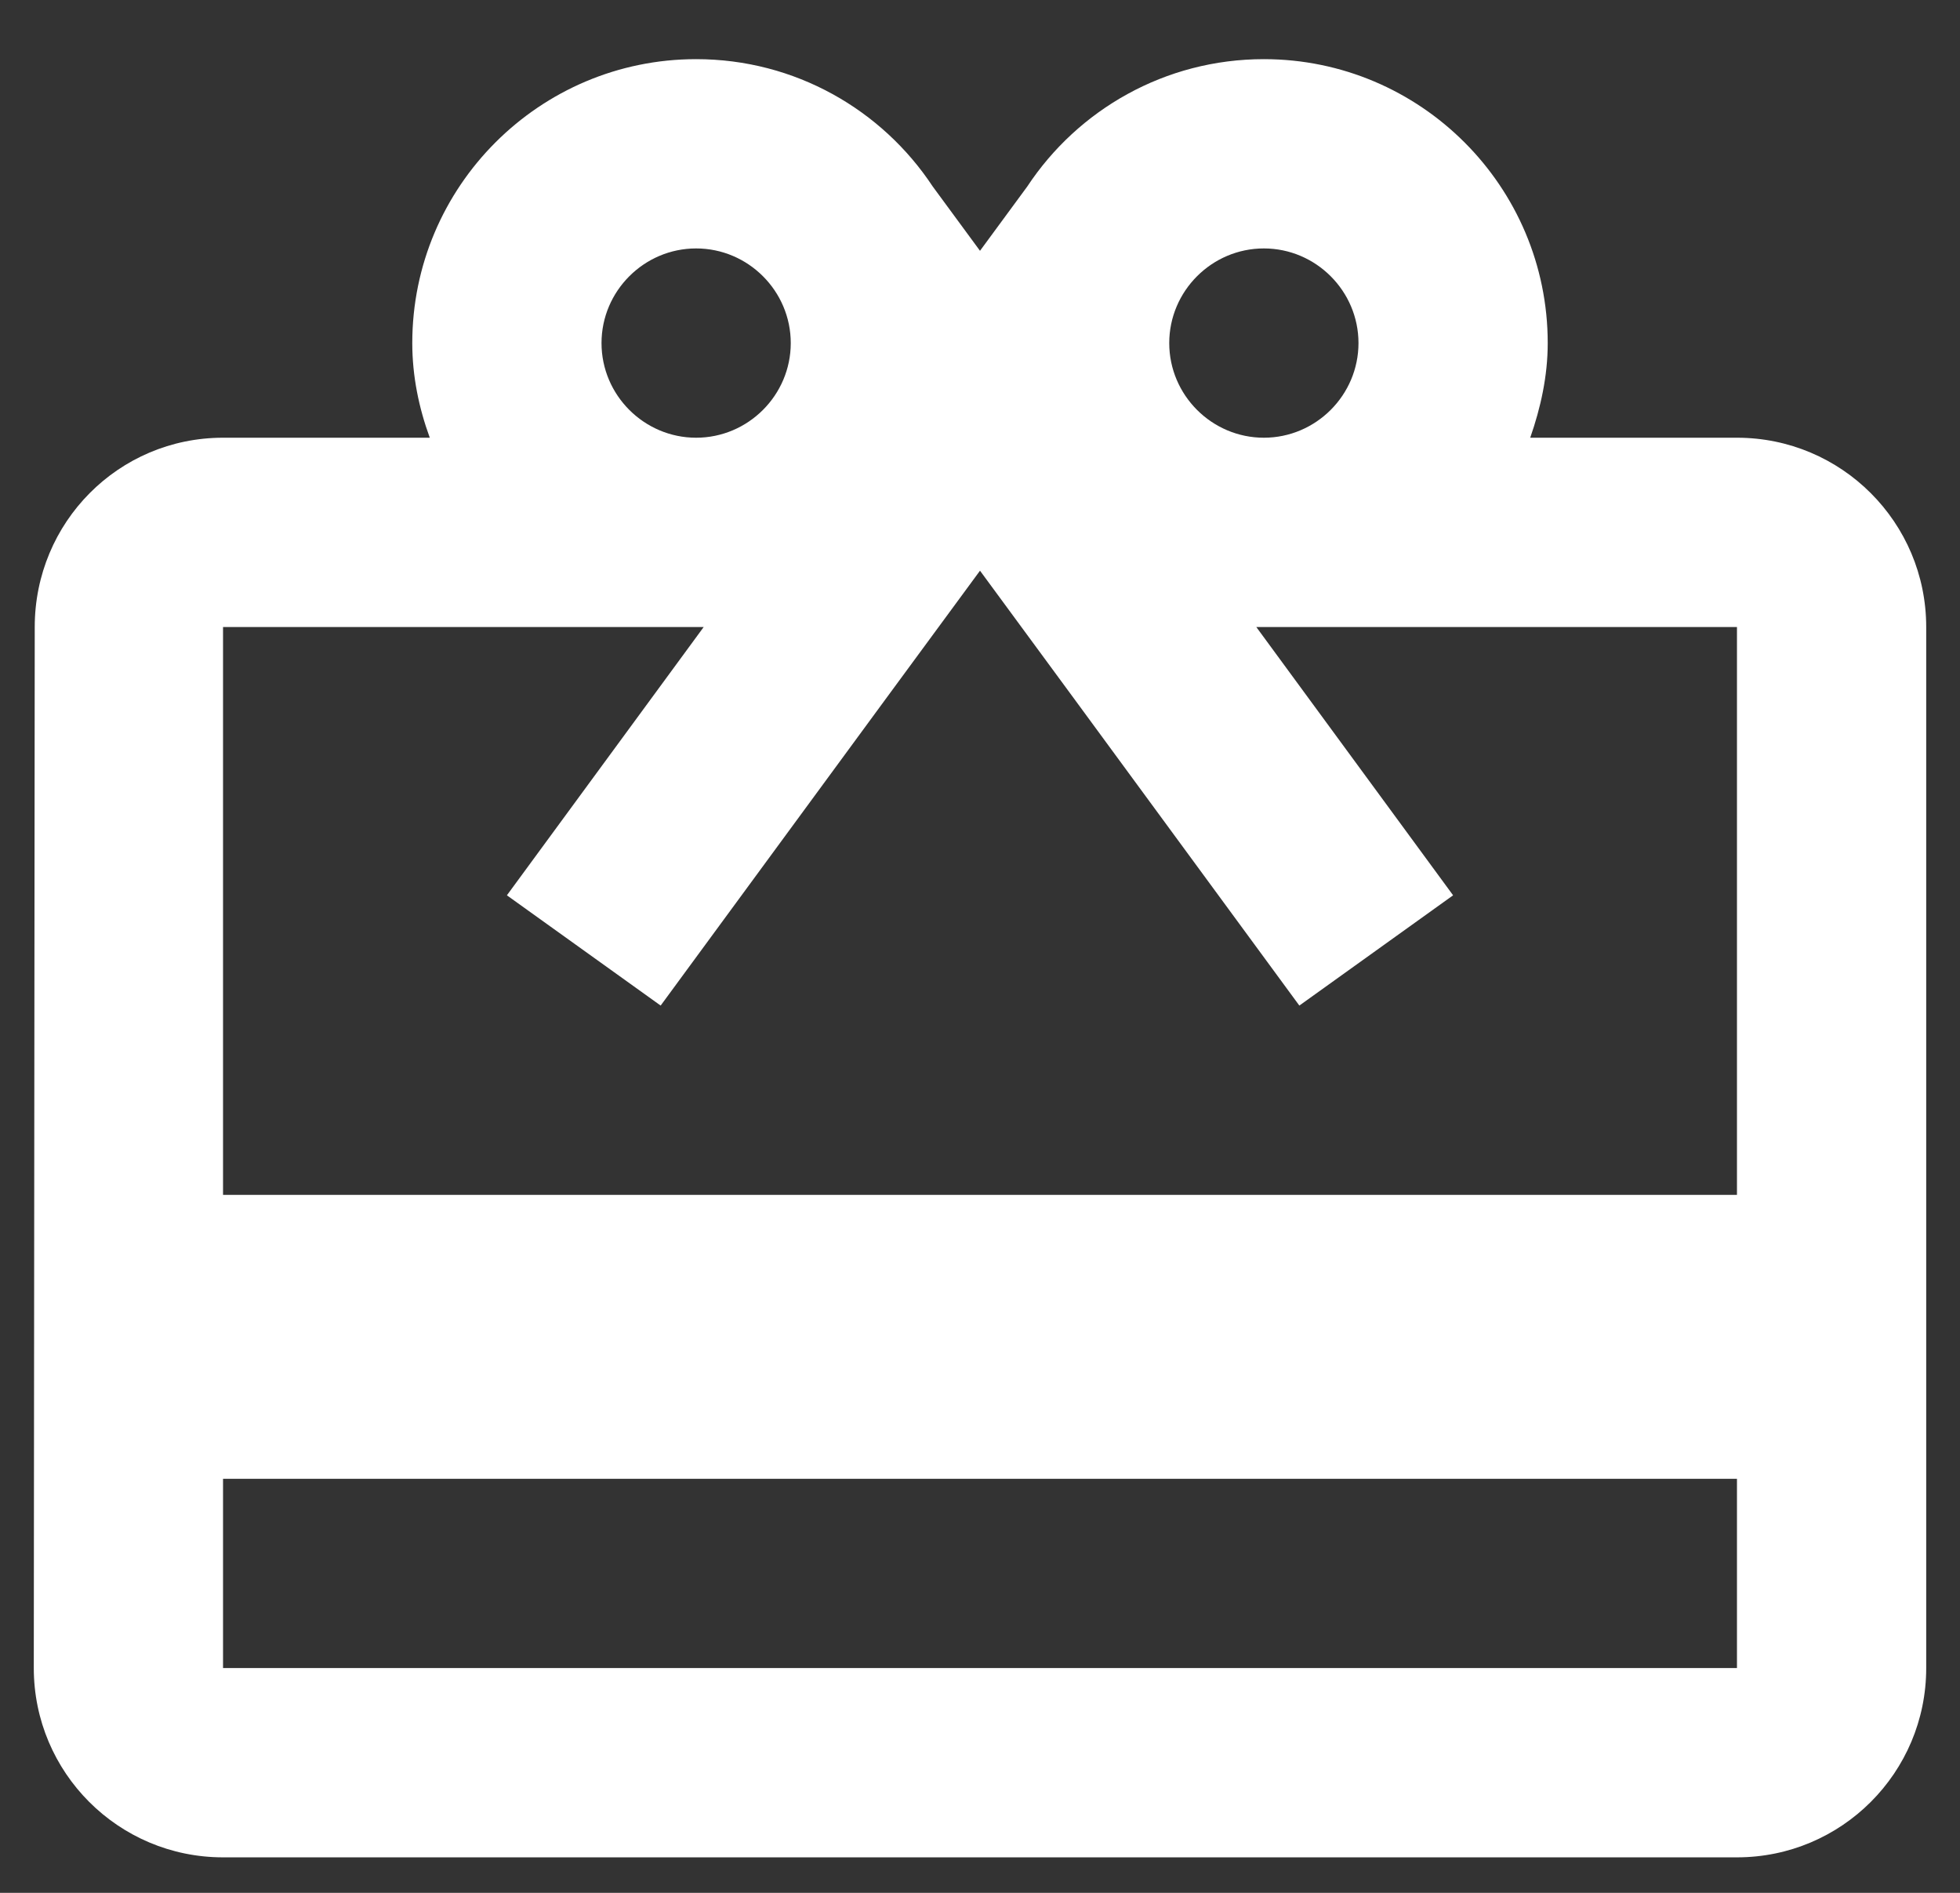 <svg width="29" height="28" viewBox="0 0 29 28" fill="none" xmlns="http://www.w3.org/2000/svg">
<rect x="0" y="0" width="29" height="28" fill="#333333" stroke="none"/>
<path d="M25.7 6.475H22.641C22.795 6.034 22.9 5.565 22.9 5.075C22.9 2.758 21.017 0.875 18.7 0.875C17.237 0.875 15.949 1.624 15.2 2.758L14.5 3.71L13.8 2.758C13.051 1.624 11.763 0.875 10.3 0.875C7.983 0.875 6.1 2.758 6.1 5.075C6.1 5.565 6.198 6.034 6.359 6.475H3.3C1.753 6.475 0.514 7.728 0.514 9.275L0.5 24.675C0.5 26.222 1.753 27.475 3.3 27.475H25.7C27.247 27.475 28.5 26.222 28.5 24.675V9.275C28.5 7.728 27.247 6.475 25.7 6.475ZM18.7 3.675C19.47 3.675 20.1 4.305 20.1 5.075C20.1 5.845 19.47 6.475 18.7 6.475C17.93 6.475 17.3 5.845 17.3 5.075C17.3 4.305 17.93 3.675 18.7 3.675ZM10.3 3.675C11.07 3.675 11.7 4.305 11.7 5.075C11.7 5.845 11.07 6.475 10.3 6.475C9.53 6.475 8.9 5.845 8.9 5.075C8.9 4.305 9.53 3.675 10.3 3.675ZM25.7 24.675H3.3V21.875H25.7V24.675ZM25.7 17.675H3.3V9.275H10.412L7.5 13.244L9.775 14.875L13.1 10.346L14.5 8.442L15.9 10.346L19.225 14.875L21.5 13.244L18.588 9.275H25.7V17.675Z" fill="white"/>
</svg>
